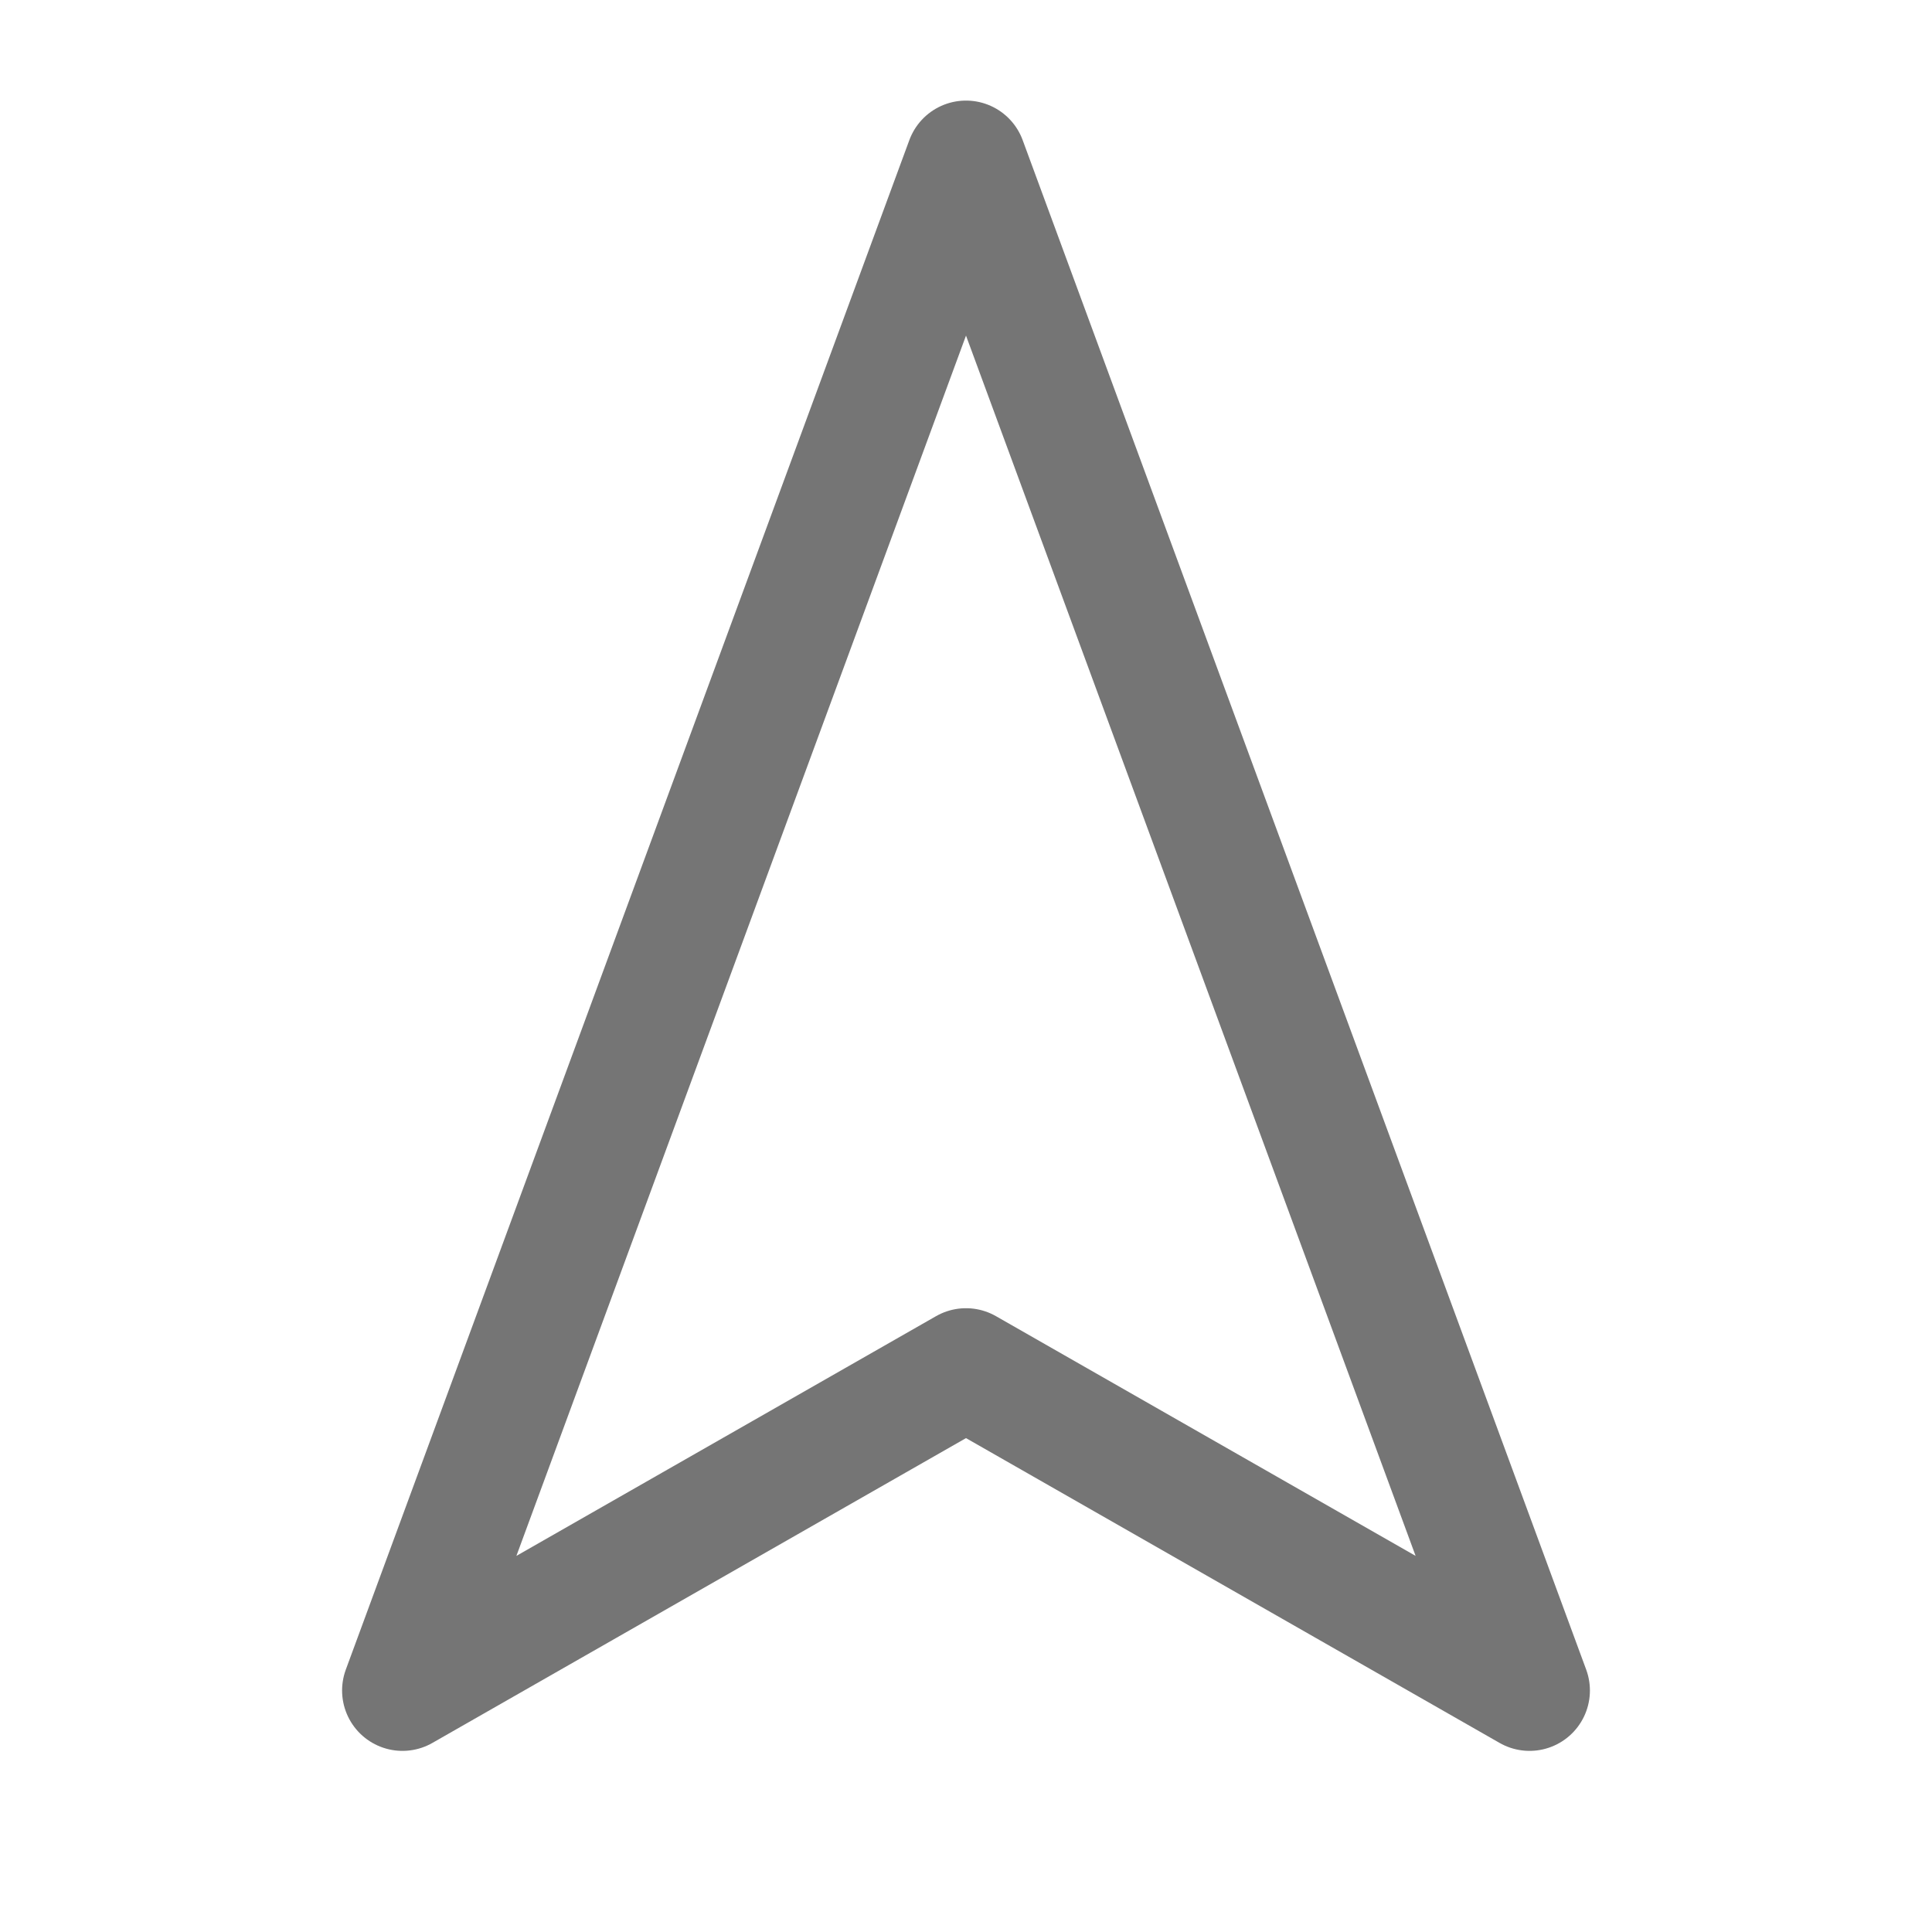 <svg width="16" height="16" viewBox="0 0 16 16" fill="none" xmlns="http://www.w3.org/2000/svg">
<path d="M8 1.333L12.667 14L8 11.334L3.333 14L8 1.333Z" stroke="#757575" stroke-linecap="round" stroke-linejoin="round"/>
</svg>
